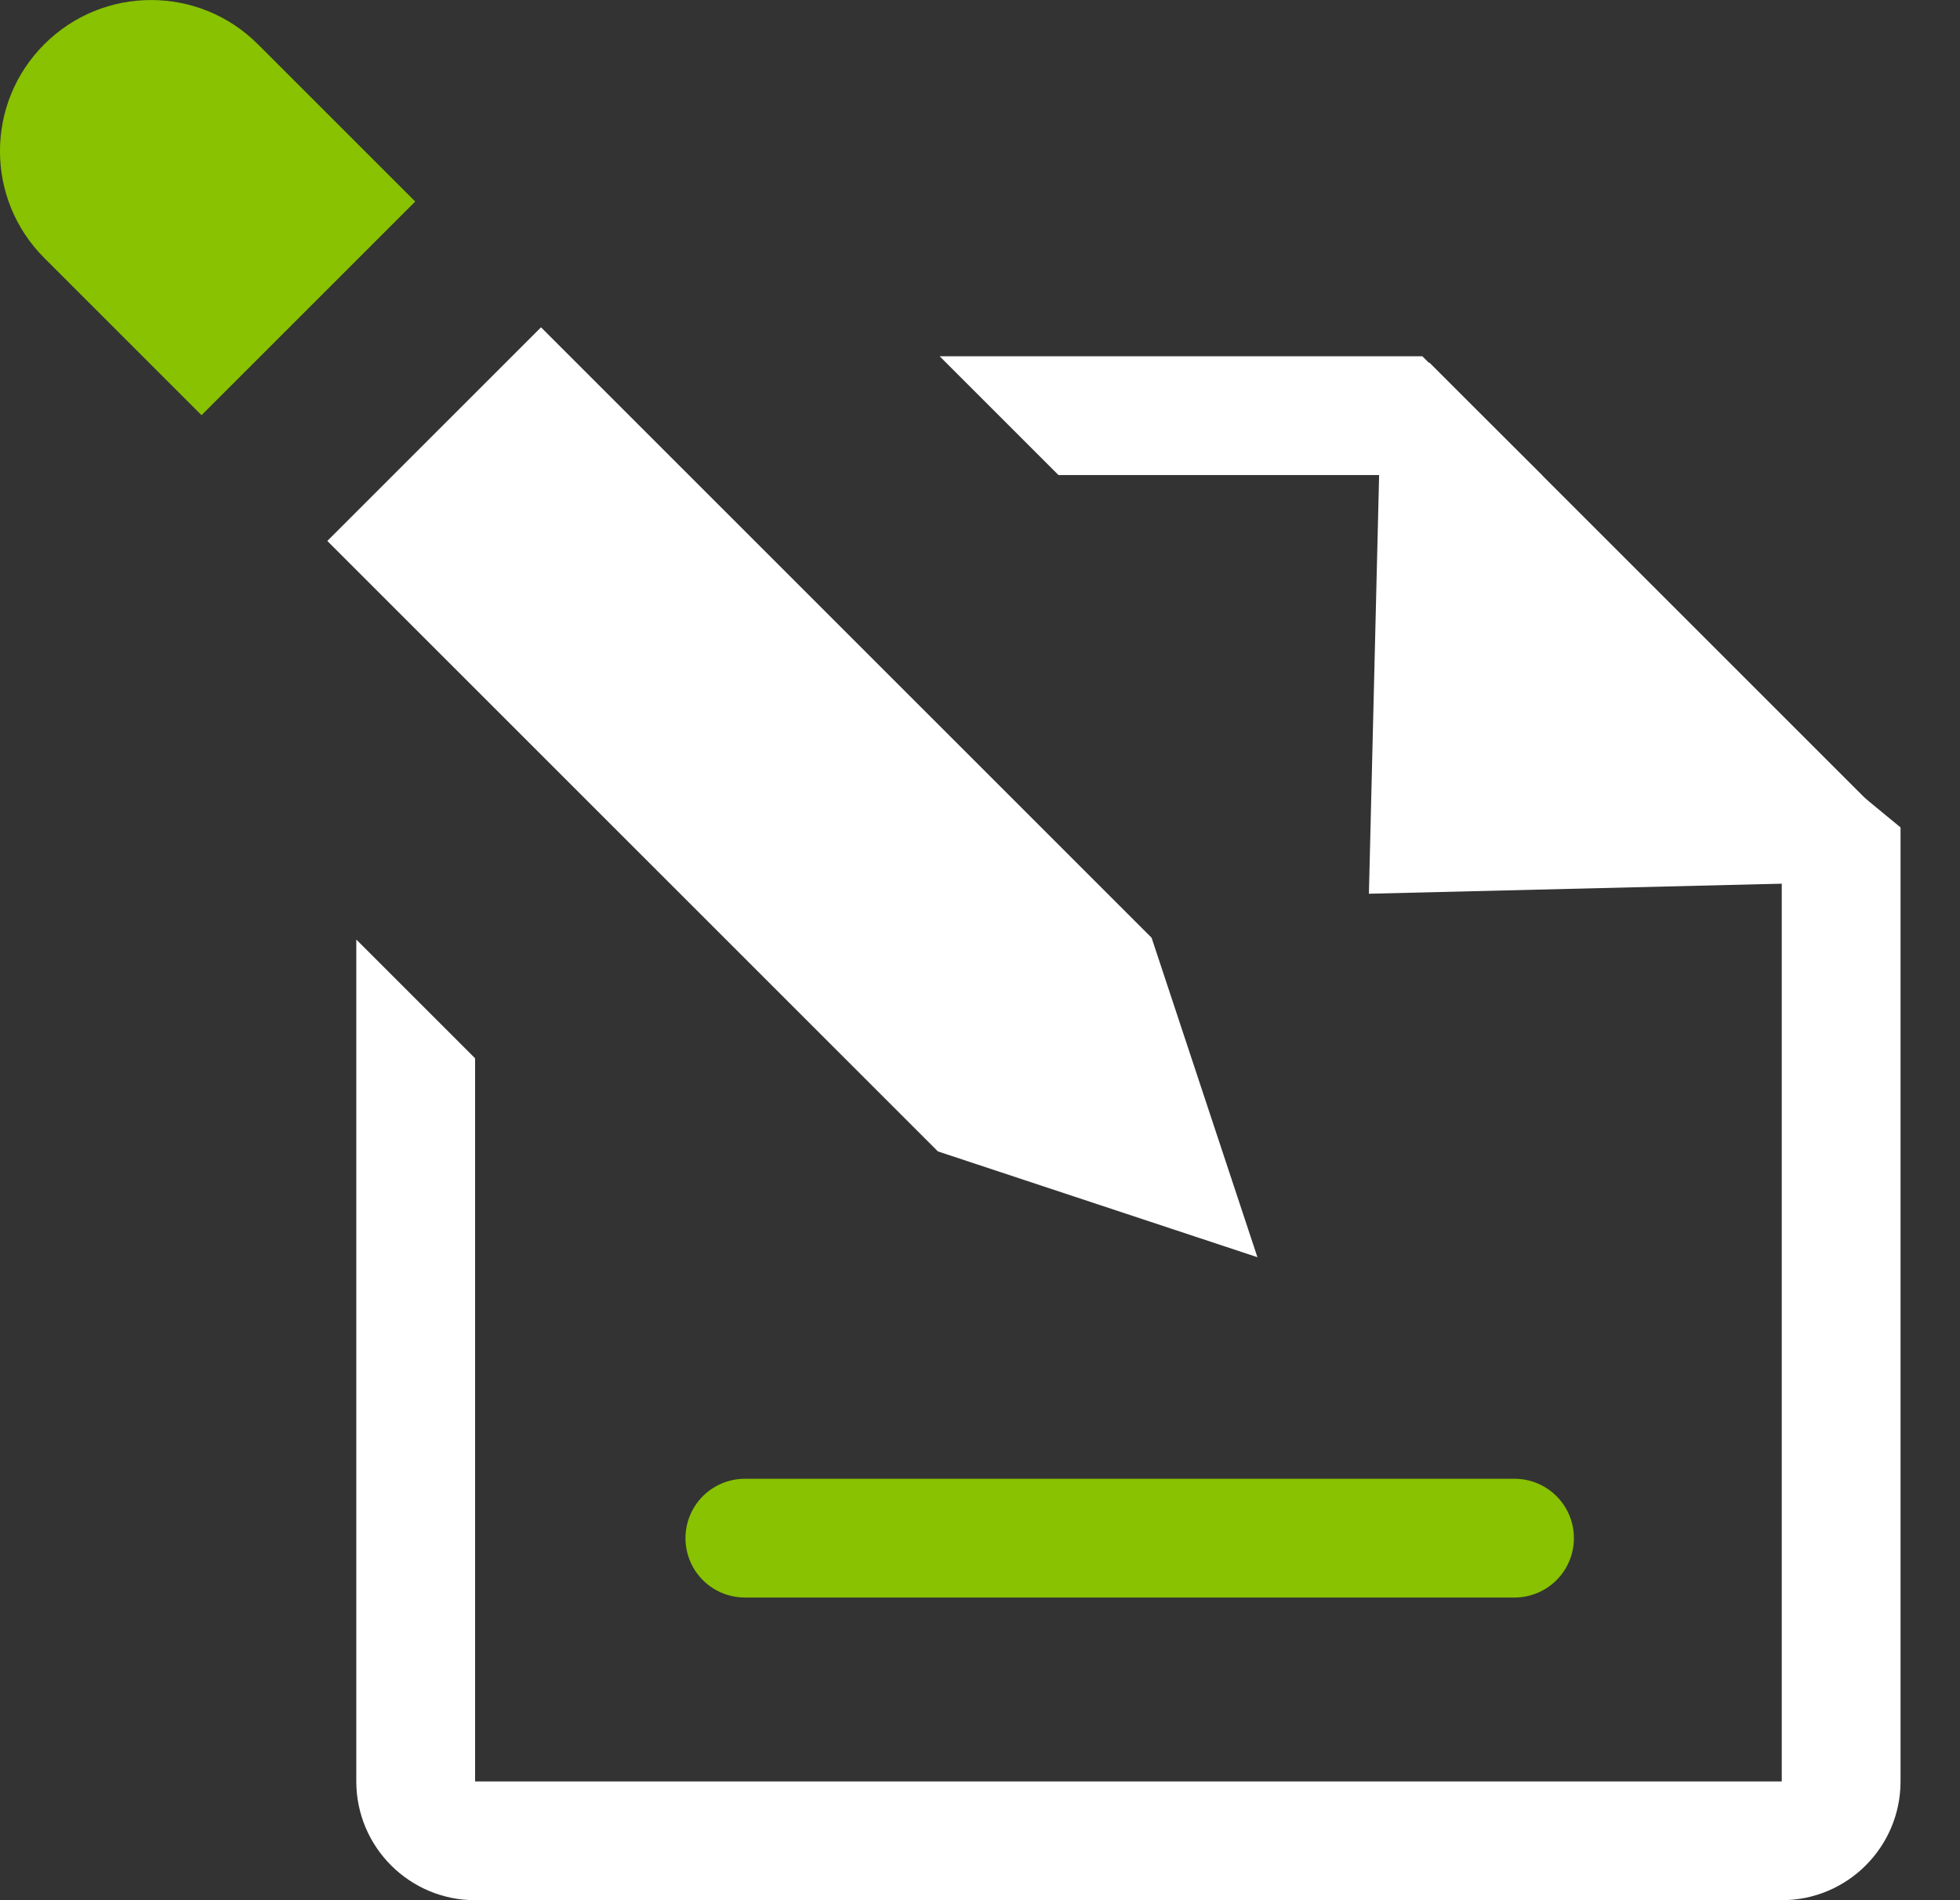 <svg clip-rule="evenodd" fill-rule="evenodd" stroke-linecap="round" stroke-miterlimit="2" viewBox="0 0 66 64" xmlns="http://www.w3.org/2000/svg"><rect x="0" y="0" width="66" height="64" fill="#333333" stroke="none"/><g transform="translate(-312.436 -262.909)"><g fill="#fff"><path d="m23.949 6h-8.127l2 2h8.139m0 0 4.039 4.287m0 0v17.713h-22v-12.178l-2-2v14.178c0 1.104.896 2 2 2h22c1.104 0 2-.896 2-2v-16.066m0 0-8.051-7.934" fill-rule="nonzero" transform="matrix(2 0 0 2 312.434 262.909)"/><path d="m99.96 95.783 11.191 15.126h-22.382z" stroke="#fff" stroke-width="2.23" transform="matrix(-.708 -.708 .55 -.55 377.654 415.432)"/><path d="m21.172 21.172-1.782-5.38-10.28-10.28-3.598 3.598 10.28 10.28z" fill-rule="nonzero" transform="matrix(2 0 0 2 312.434 262.909)"/></g><path d="m.746.746c-.994.994-.994 2.604 0 3.598l2.648 2.648 3.598-3.598-2.648-2.648c-.994-.994-2.604-.994-3.598 0z" fill="#88c200" fill-rule="nonzero" transform="matrix(2 0 0 2 312.434 262.909)"/><path d="m337.518 314.715h25.917" fill="none" stroke="#88c200" stroke-linejoin="round" stroke-miterlimit="1.5" stroke-width="4"/></g></svg>